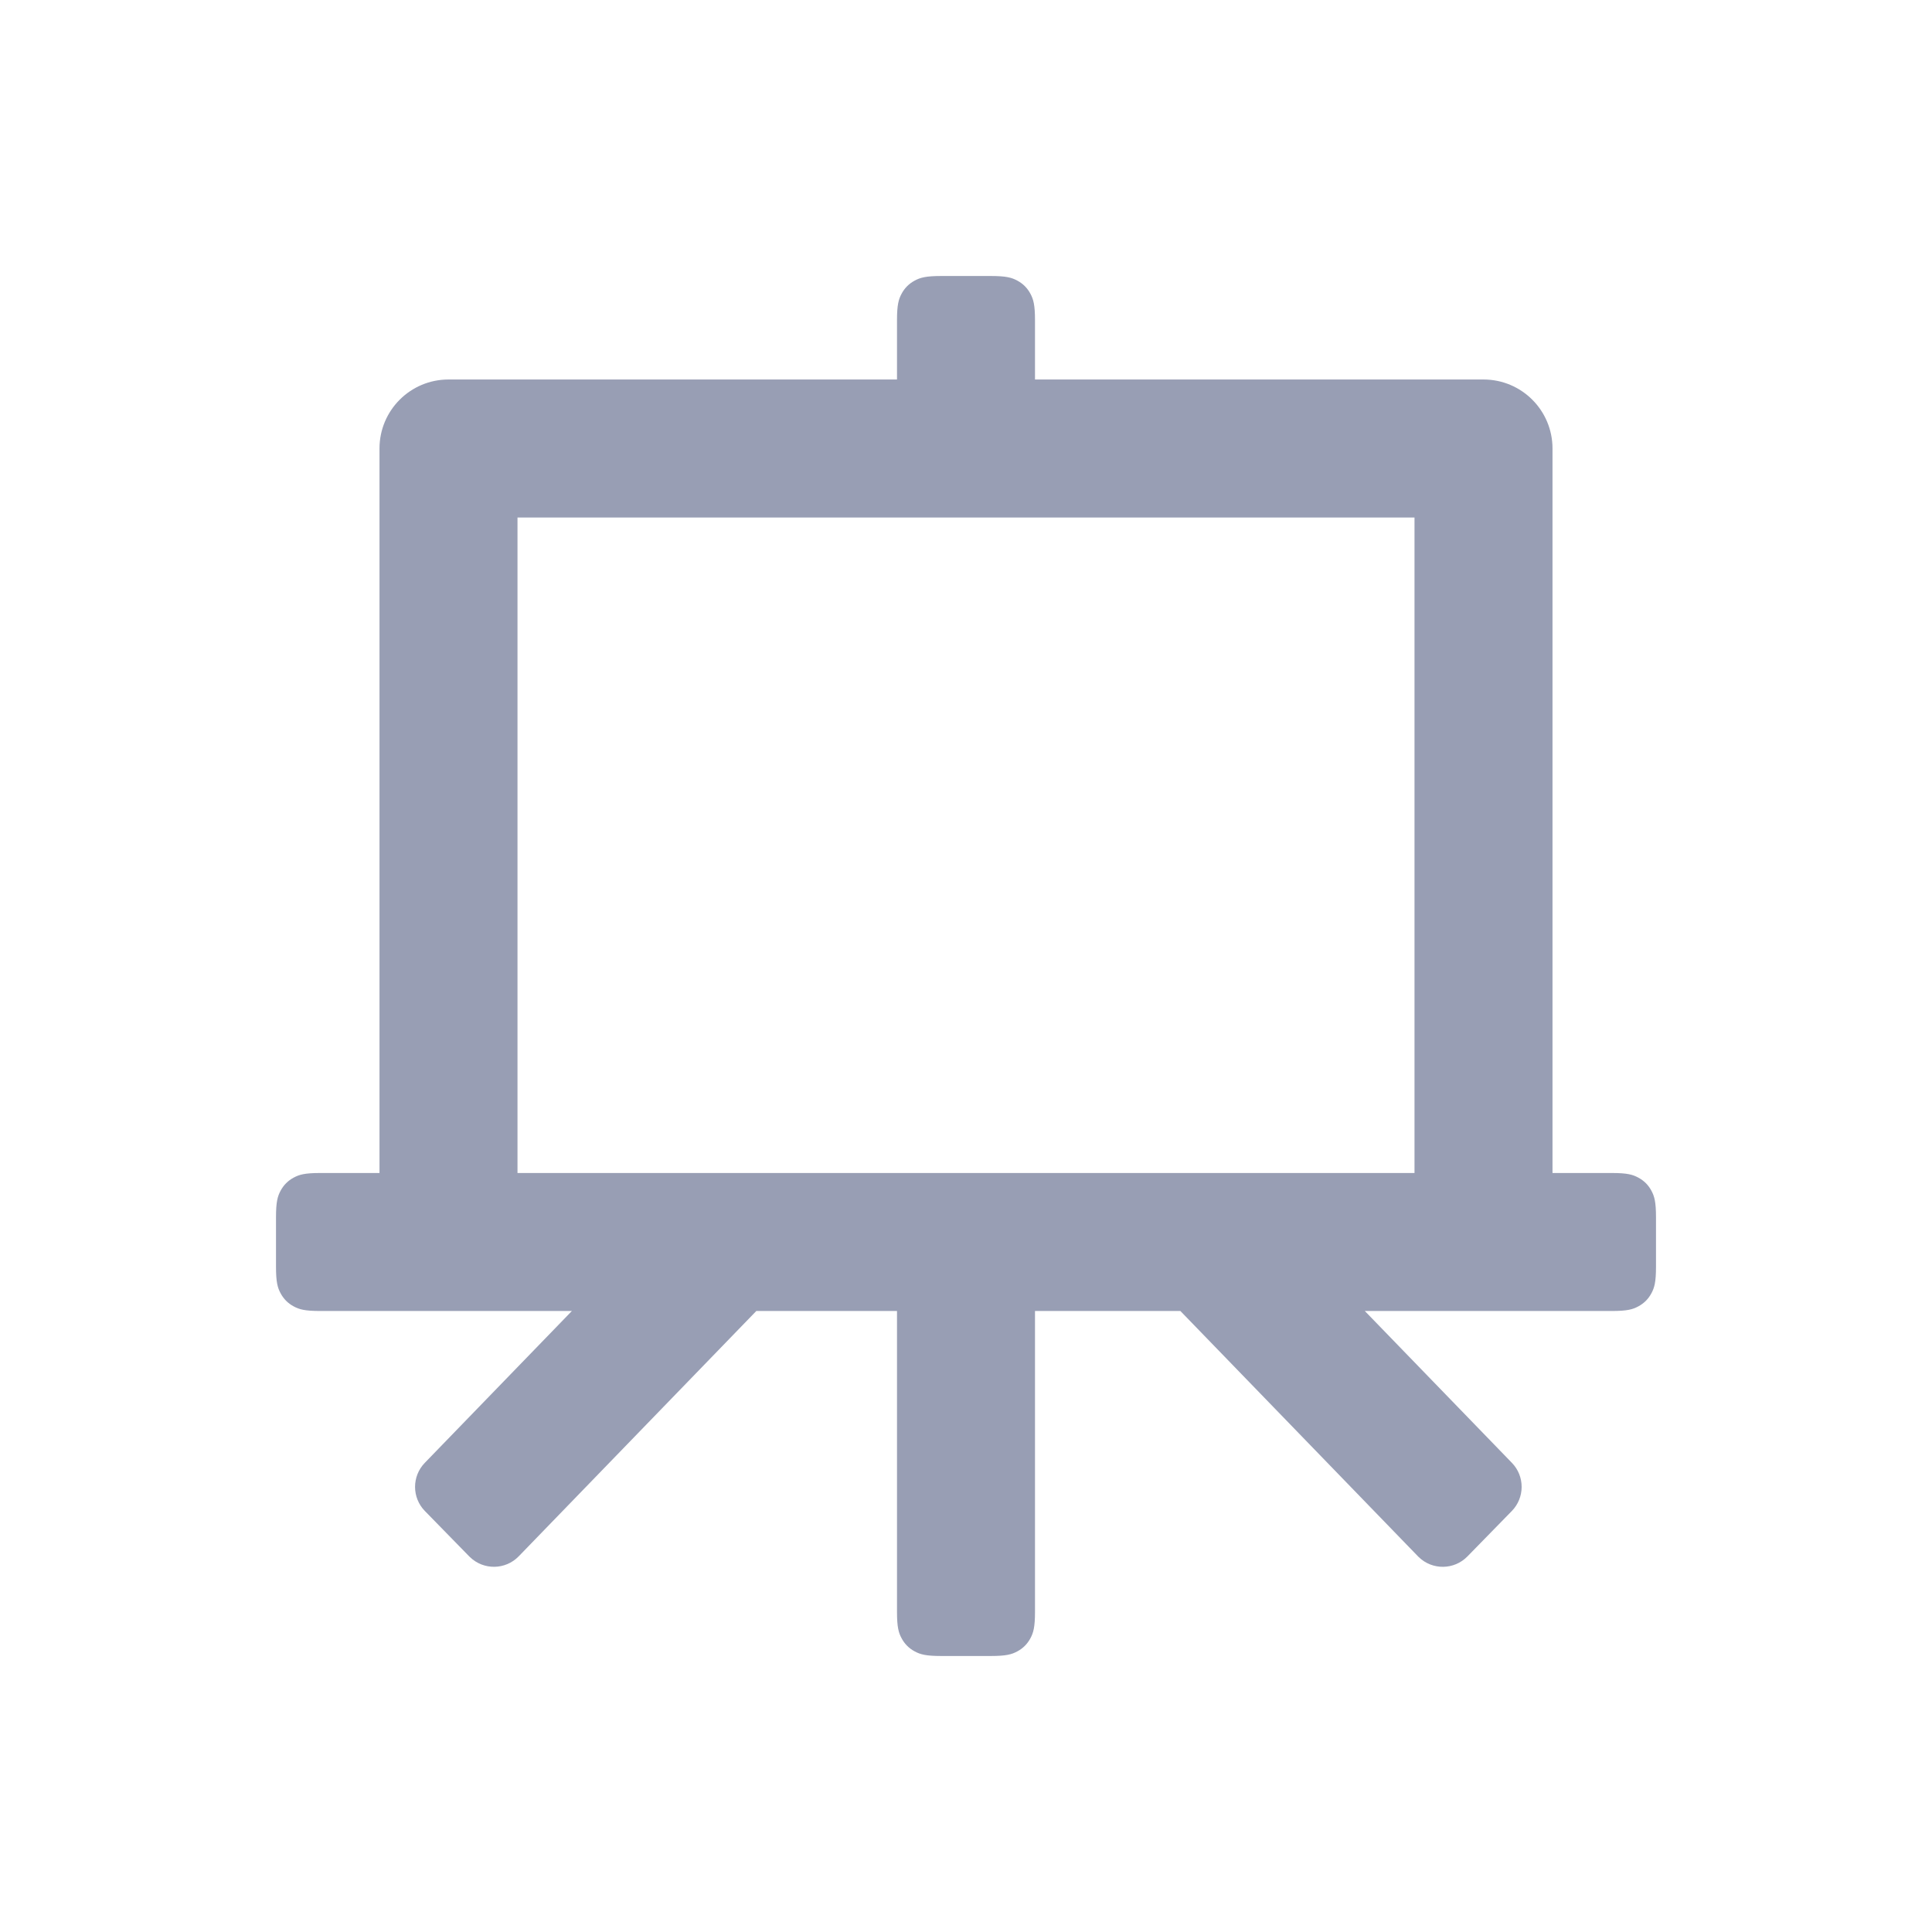 <?xml version="1.0" encoding="UTF-8"?>
<svg width="56px" height="56px" viewBox="0 0 56 56" version="1.1" xmlns="http://www.w3.org/2000/svg" xmlns:xlink="http://www.w3.org/1999/xlink">
    <!-- Generator: Sketch 55.2 (78181) - https://sketchapp.com -->
    <title>icon_canvas_normal@2x图标/画布/默认状态</title>
    <desc>Created with Sketch.</desc>
    <g id="组件" stroke="none" stroke-width="1" fill="none" fill-rule="evenodd">
        <g id="图标/画布/默认状态" fill="#989EB4">
            <g id="icon" transform="translate(8, 8)">
                <path d="M26.214,30 L22,30 L22,38.718 C22,39.164 21.954,39.325 21.866,39.488 C21.779,39.651 21.651,39.779 21.488,39.866 C21.325,39.954 21.164,40 20.718,40 L19.282,40 C18.836,40 18.675,39.954 18.512,39.866 C18.349,39.779 18.221,39.651 18.134,39.488 C18.046,39.325 18,39.164 18,38.718 L18,30 L13.922,30 L7.036,37.11 C6.652,37.507 6.018,37.517 5.622,37.133 C5.615,37.127 5.609,37.12 5.602,37.114 L4.315,35.797 C3.937,35.41 3.936,34.791 4.312,34.402 L8.576,30 L1.282,30 C0.836,30 0.675,29.954 0.512,29.866 C0.349,29.779 0.221,29.651 0.134,29.488 C0.046,29.325 2.00617683e-17,29.164 -3.45280103e-17,28.718 L3.45280103e-17,27.282 C-2.00617683e-17,26.836 0.046,26.675 0.134,26.512 C0.221,26.349 0.349,26.221 0.512,26.134 C0.675,26.046 0.836,26 1.282,26 L3,26 L3,5 C3,3.895 3.895,3 5,3 L18,3 L18,1.282 C18,0.836 18.046,0.675 18.134,0.512 C18.221,0.349 18.349,0.221 18.512,0.134 C18.675,0.046 18.836,-1.93727904e-16 19.282,-1.66433015e-16 L20.718,1.66433015e-16 C21.164,1.93727904e-16 21.325,0.046 21.488,0.134 C21.651,0.221 21.779,0.349 21.866,0.512 C21.954,0.675 22,0.836 22,1.282 L22,3 L35,3 C36.105,3 37,3.895 37,5 L37,26 L38.718,26 C39.164,26 39.325,26.046 39.488,26.134 C39.651,26.221 39.779,26.349 39.866,26.512 C39.954,26.675 40,26.836 40,27.282 L40,28.718 C40,29.164 39.954,29.325 39.866,29.488 C39.779,29.651 39.651,29.779 39.488,29.866 C39.325,29.954 39.164,30 38.718,30 L31.56,30 L35.824,34.402 C36.201,34.791 36.199,35.41 35.821,35.797 L34.534,37.114 C34.148,37.509 33.515,37.516 33.12,37.13 C33.113,37.123 33.107,37.117 33.1,37.11 L26.214,30 Z M20.718,26 L33,26 L33,7 L20.718,7 L19.282,7 L7,7 L7,26 L19.282,26 L20.718,26 Z" id="合并形状"></path>
            </g>
        </g>
    </g>
</svg>